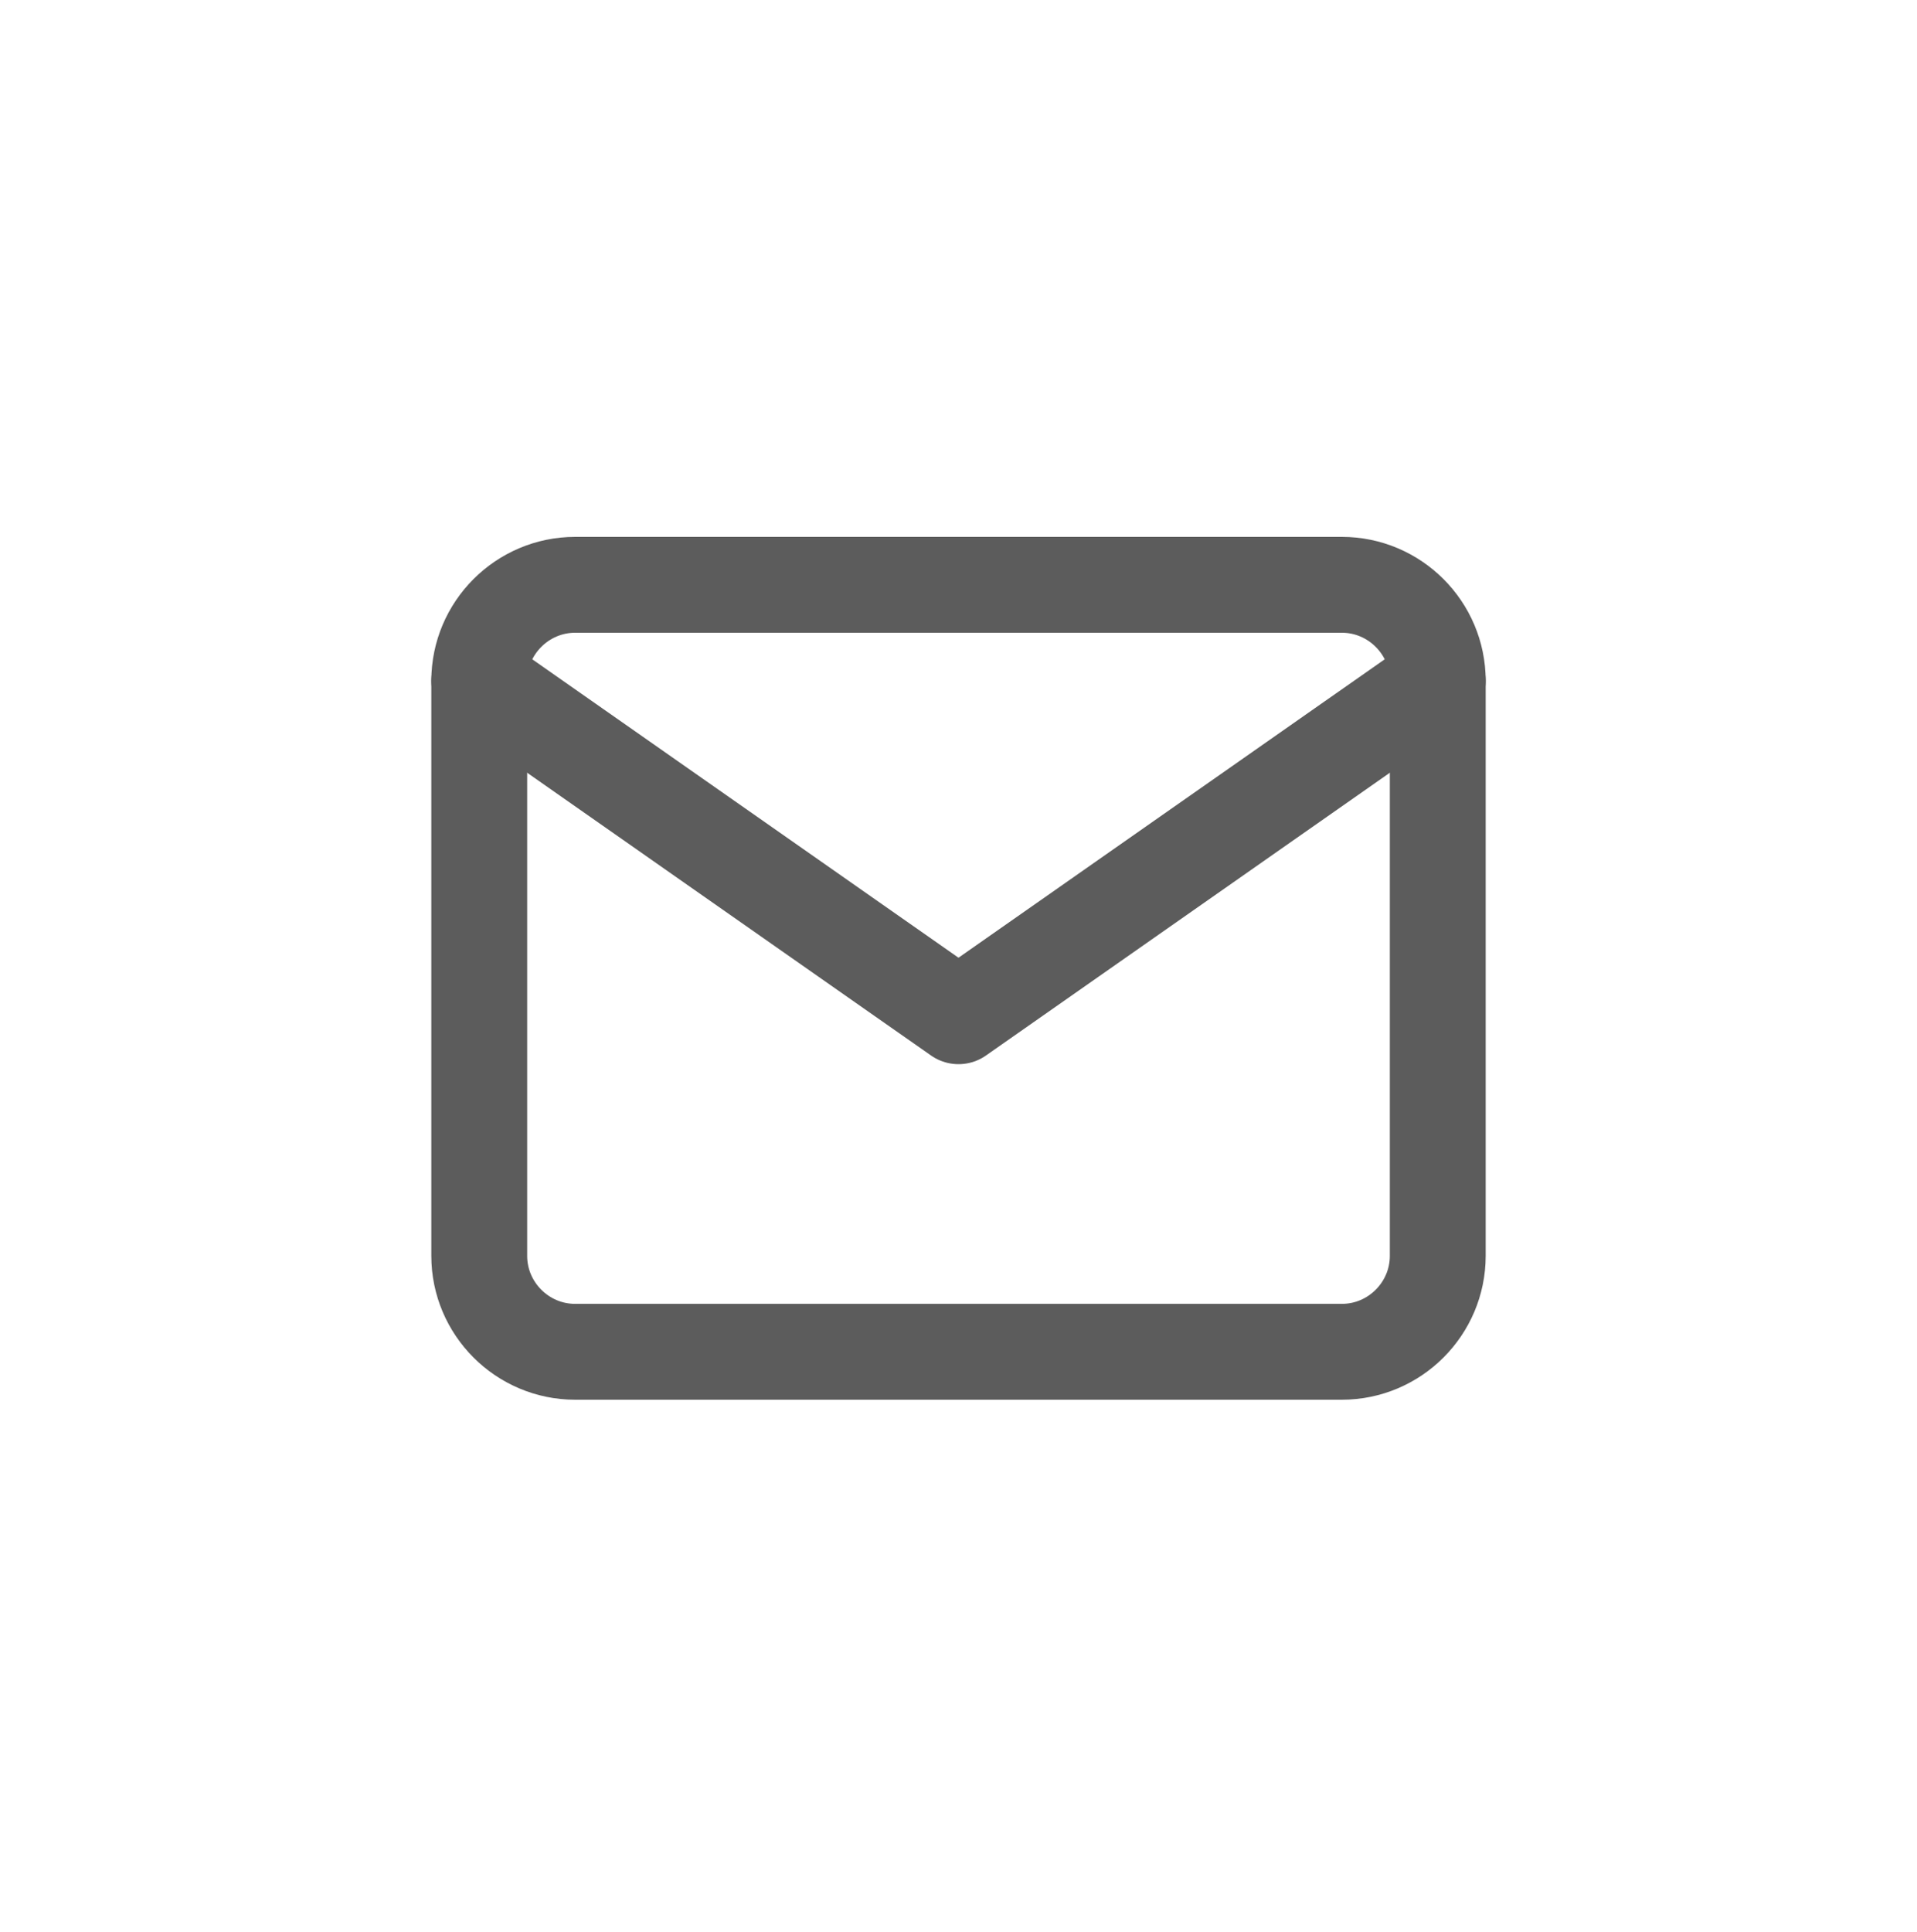 <?xml version="1.0" encoding="utf-8"?>
<!-- Generator: Adobe Illustrator 25.1.0, SVG Export Plug-In . SVG Version: 6.00 Build 0)  -->
<svg version="1.1" id="Layer_1" xmlns="http://www.w3.org/2000/svg" xmlns:xlink="http://www.w3.org/1999/xlink" x="0px" y="0px"
	 viewBox="0 0 40 40.3" style="enable-background:new 0 0 40 40.3;" xml:space="preserve">
<style type="text/css">
	.st0{fill:none;stroke:#5C5C5C;stroke-width:2;stroke-linecap:round;stroke-linejoin:round;}
</style>
<g>
	<path class="st0" d="M12,12.2h16c1.1,0,2,0.9,2,2v12c0,1.1-0.9,2-2,2H12c-1.1,0-2-0.9-2-2v-12C10,13.1,10.9,12.2,12,12.2z"/>
	<path class="st0" d="M30,14.2l-10,7l-10-7"/>
</g>
</svg>
